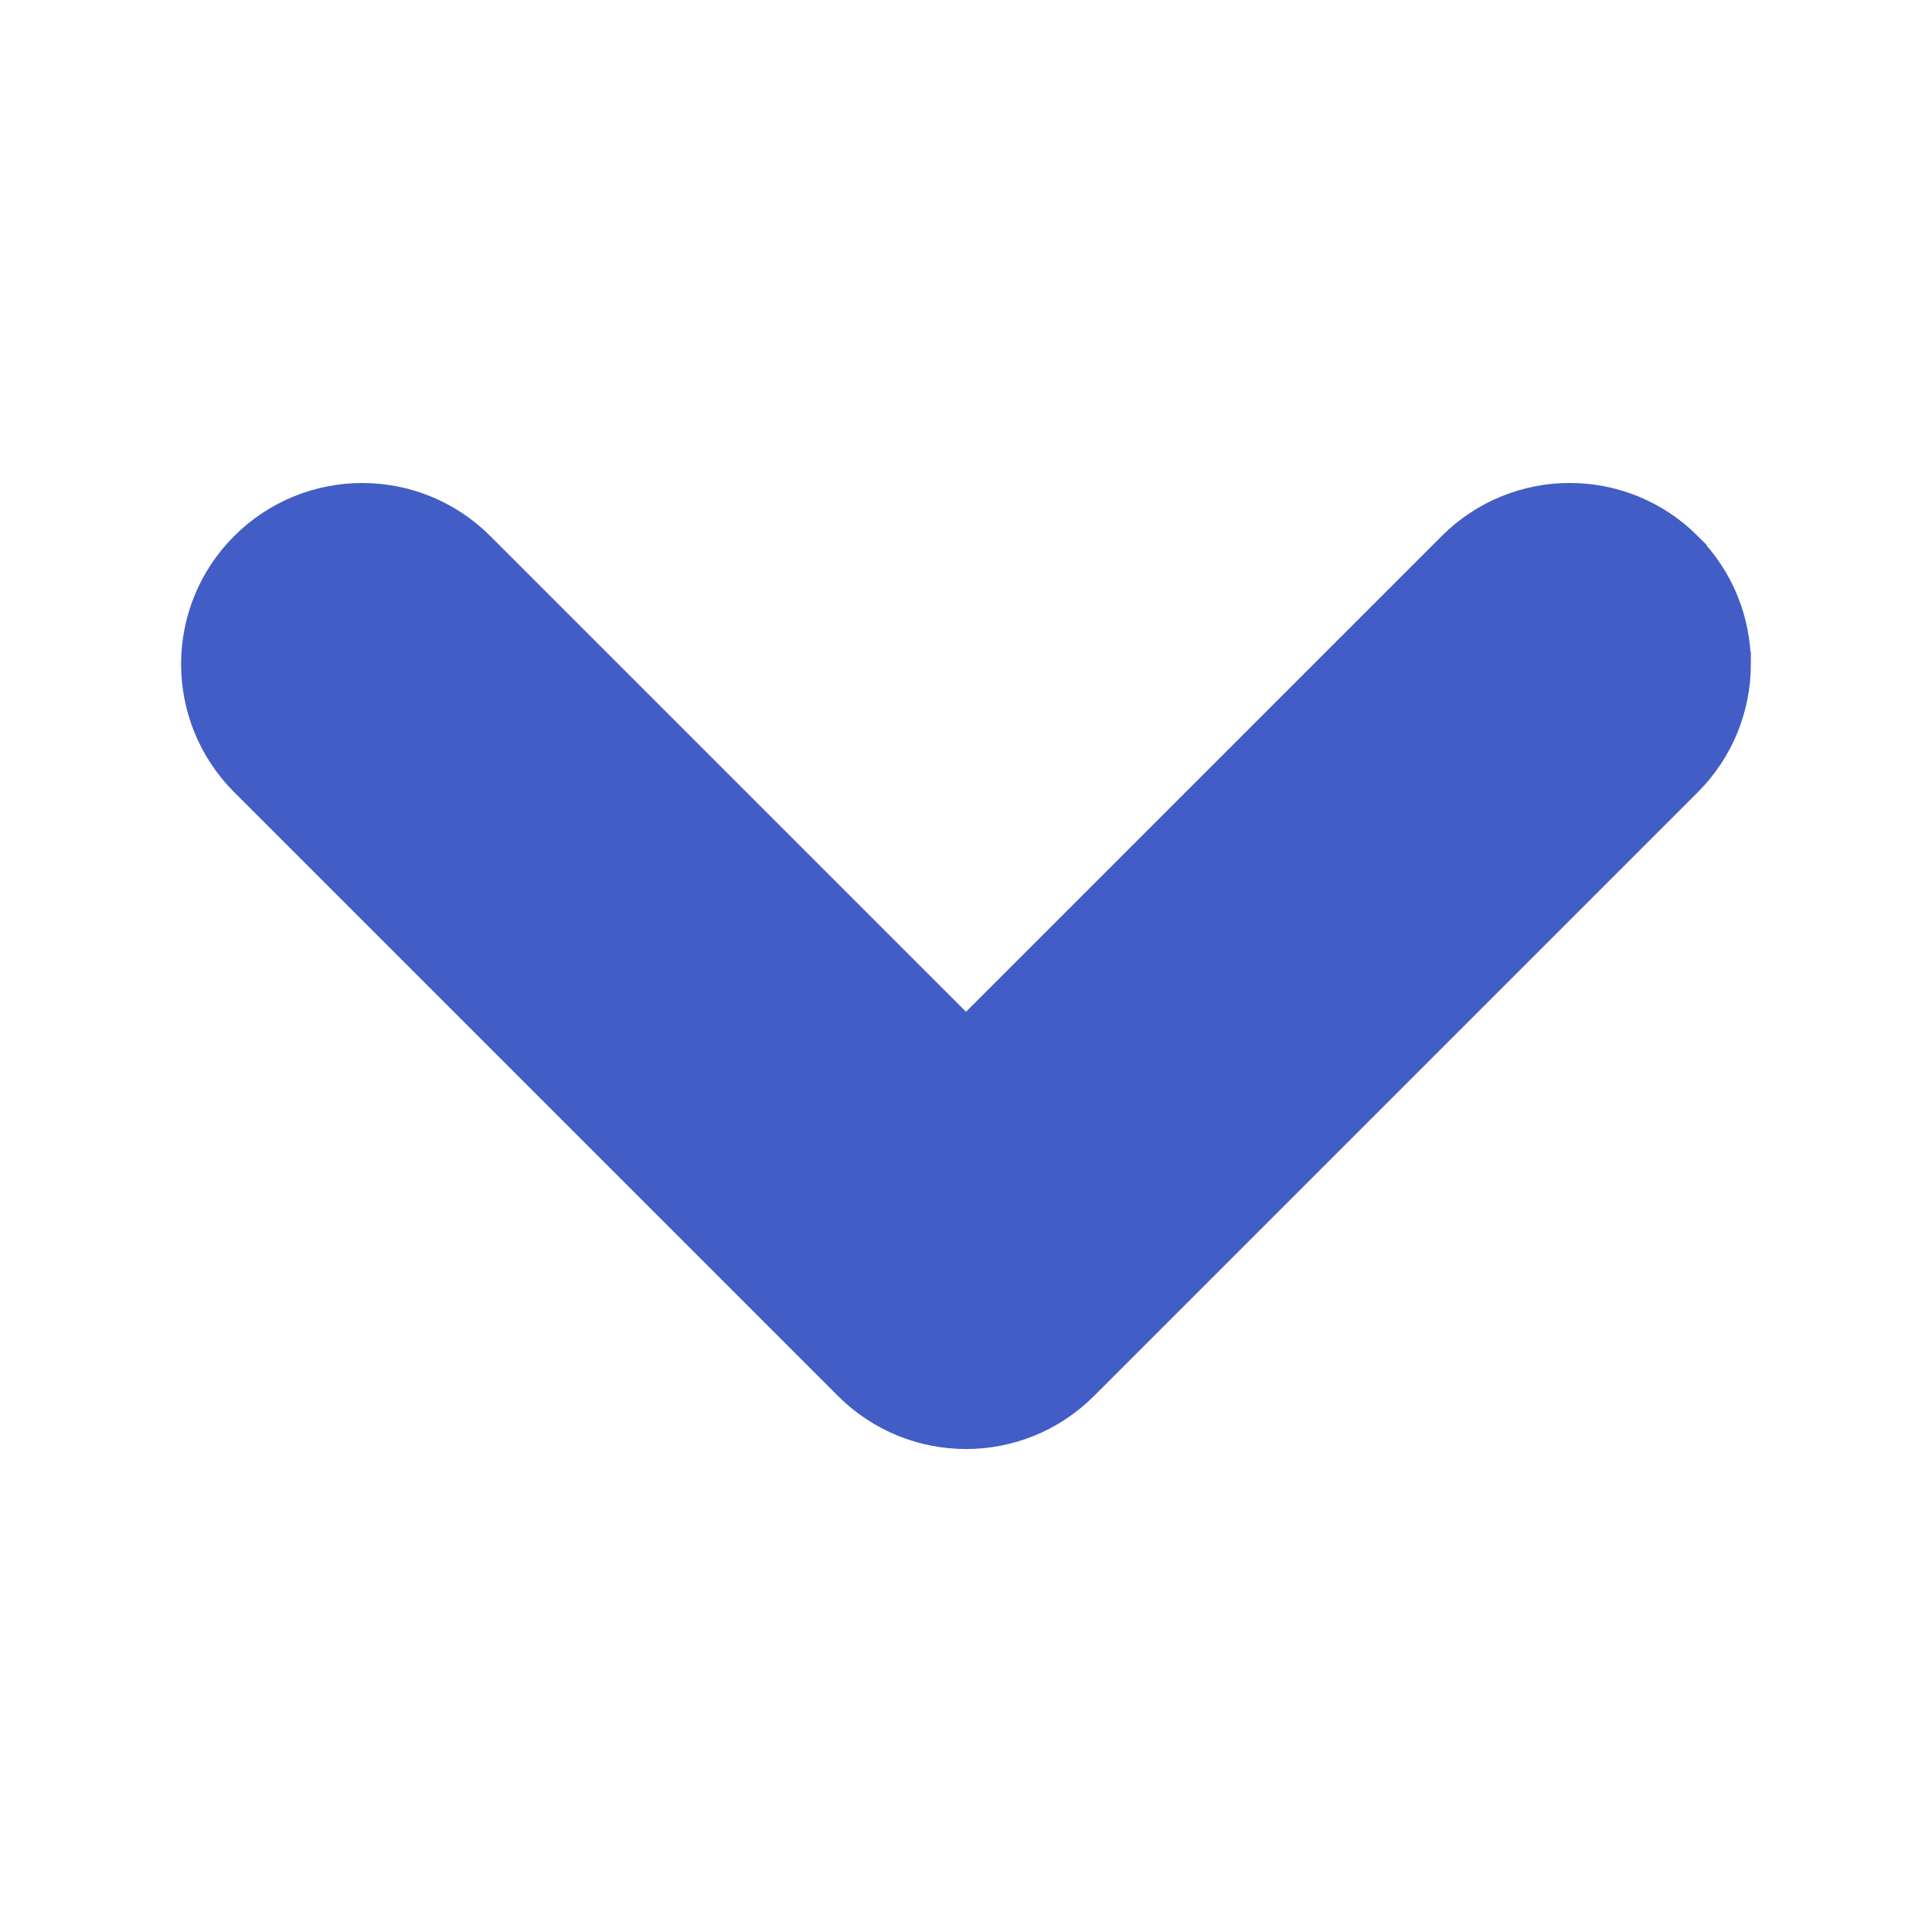 <svg width="16" height="16" viewBox="0 0 16 16" fill="none" xmlns="http://www.w3.org/2000/svg">
<path d="M14 5.5C14 5.755 13.902 6.012 13.707 6.207L8.707 11.207C8.317 11.598 7.684 11.598 7.293 11.207C7.293 11.207 7.293 11.207 7.293 11.207L2.293 6.207C1.902 5.816 1.902 5.183 2.293 4.793C2.683 4.403 3.316 4.402 3.707 4.793C3.707 4.793 3.707 4.793 3.707 4.793L8 9.086L12.293 4.793C12.684 4.402 13.316 4.402 13.707 4.793L14 5.5ZM14 5.5C14 5.245 13.902 4.988 13.707 4.793L14 5.5Z" fill="#425DC5" stroke="#425DC5"/>
</svg>
